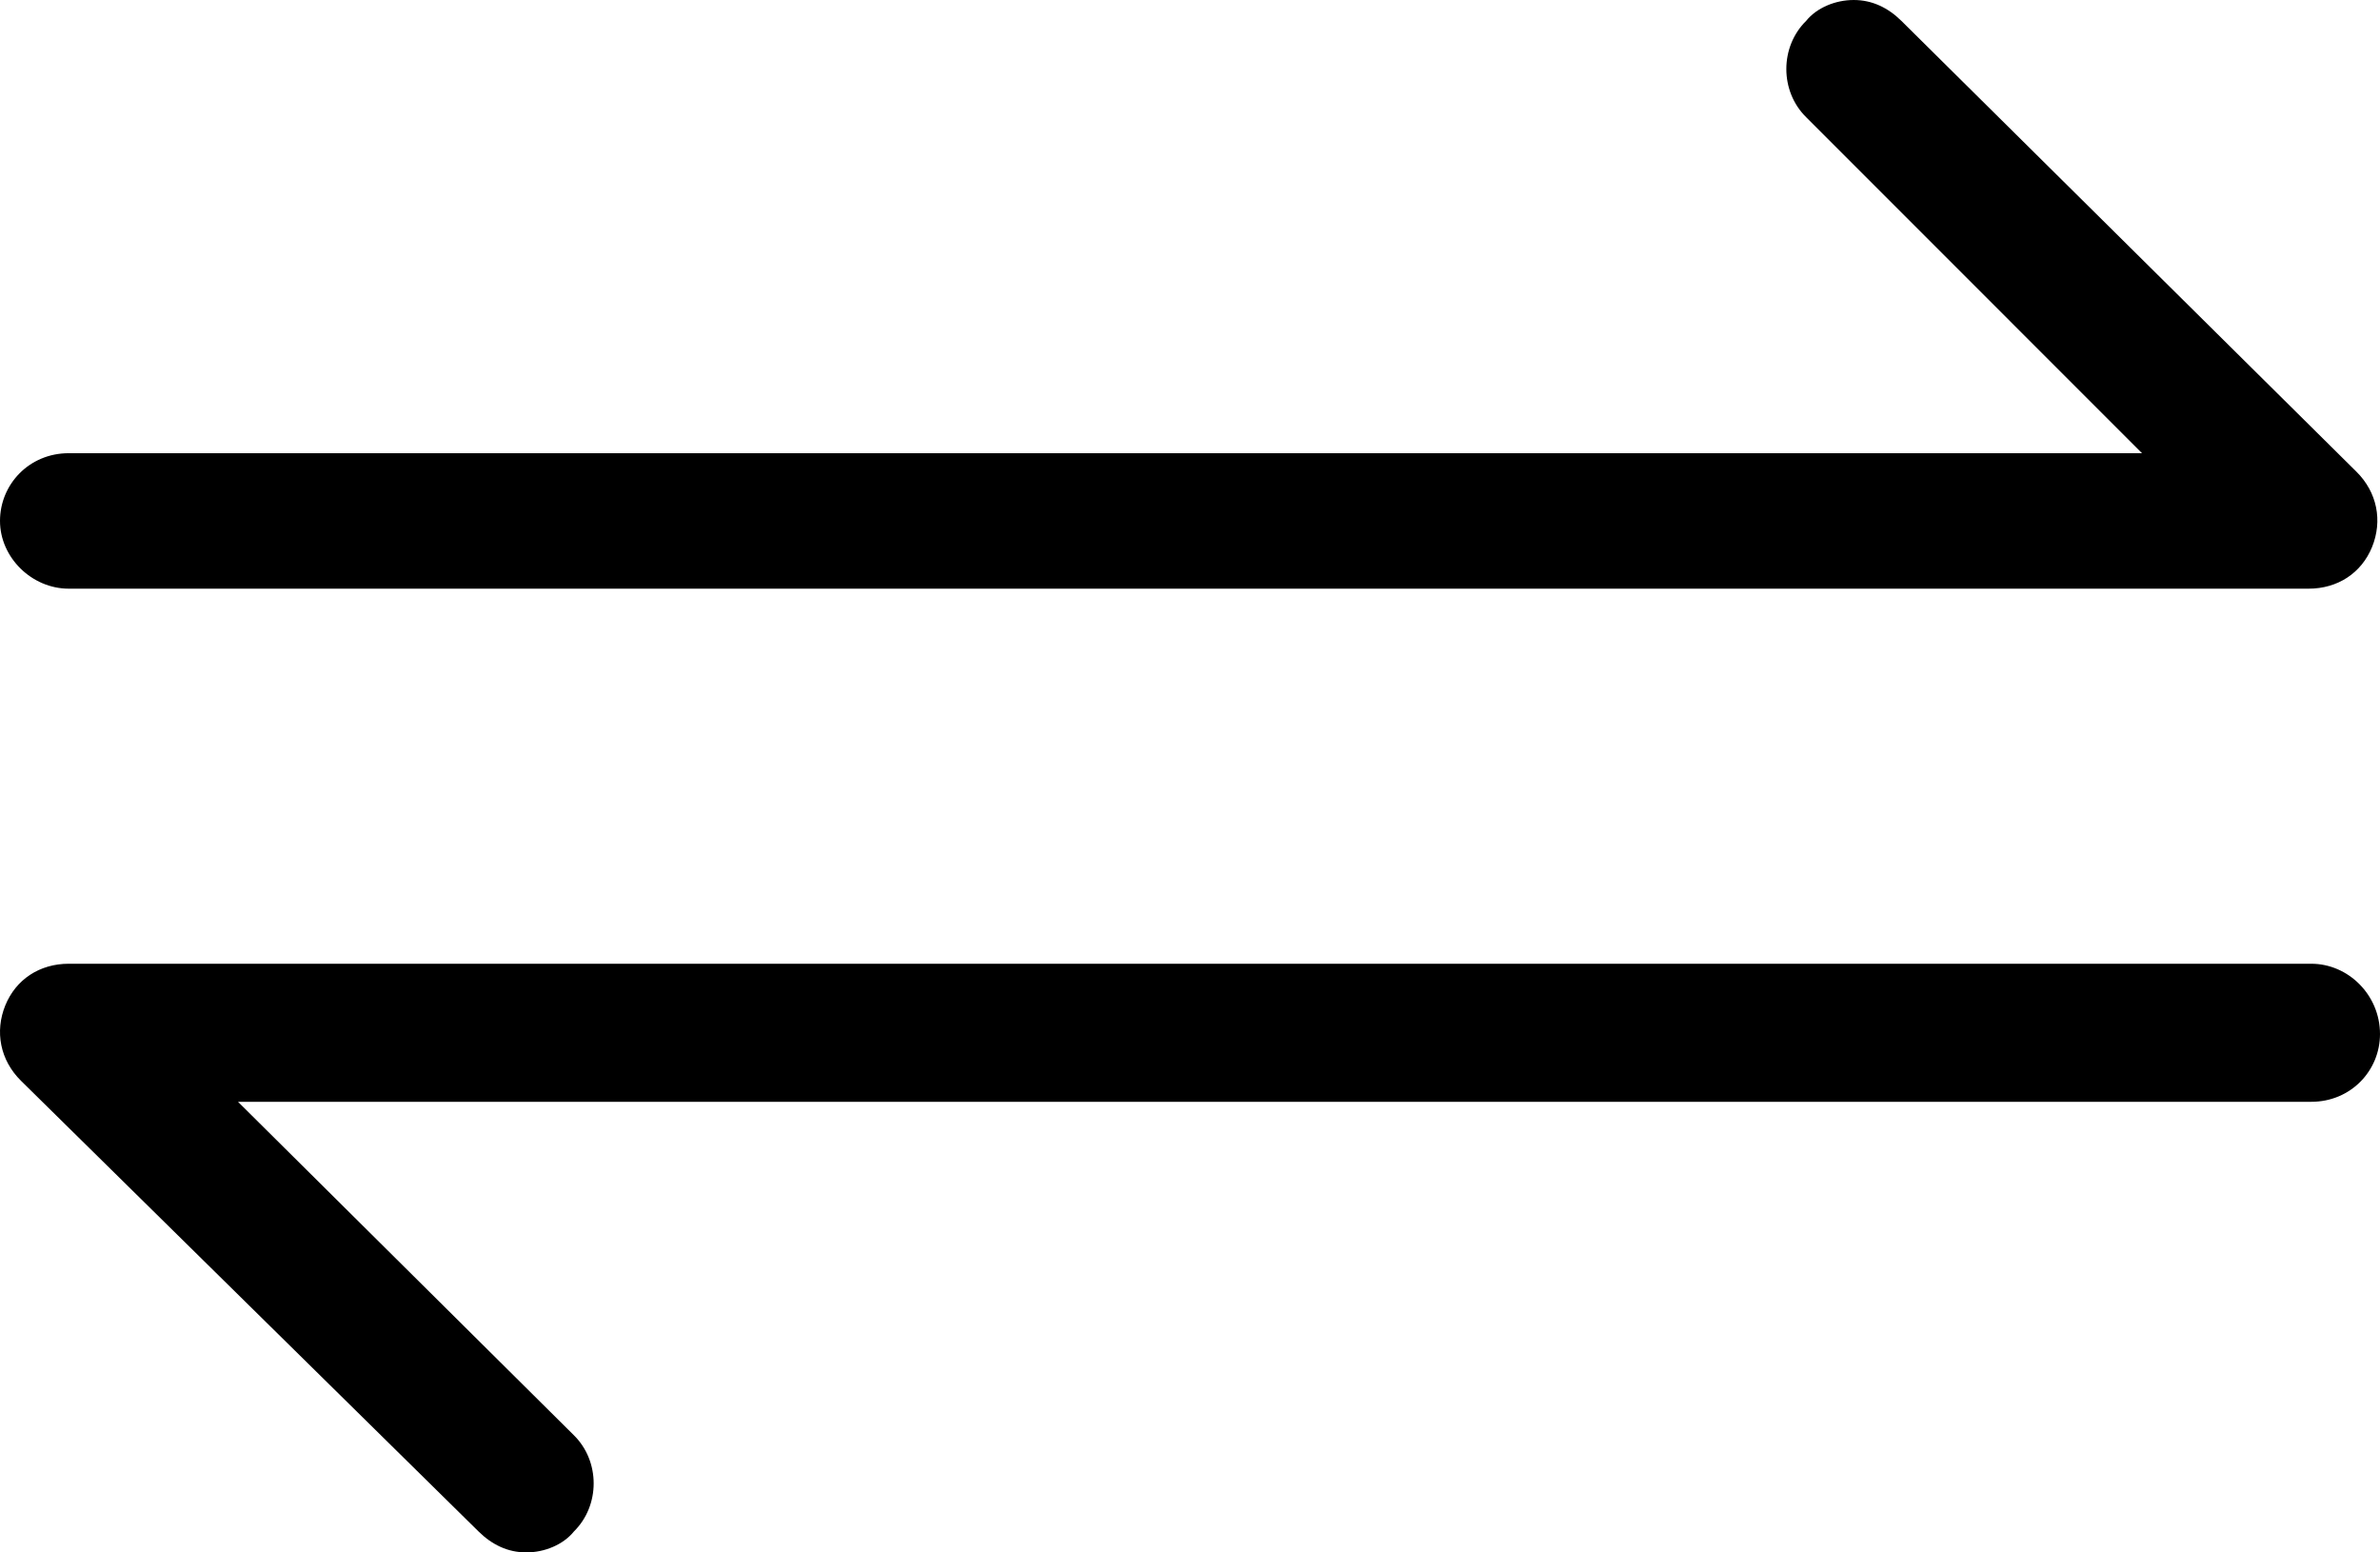 <svg width="46" height="30" viewBox="0 0 46 30" fill="none" xmlns="http://www.w3.org/2000/svg">
<path d="M1.329 11.376H44.62C45.182 11.376 45.642 11.074 45.847 10.57C46.051 10.067 45.949 9.513 45.54 9.111L36.749 0.403C36.493 0.151 36.187 0 35.829 0C35.471 0 35.113 0.151 34.909 0.403C34.398 0.906 34.398 1.762 34.909 2.265L41.4 8.758H1.329C0.562 8.758 0 9.362 0 10.067C0 10.772 0.613 11.376 1.329 11.376Z" fill="black"/>
<path d="M44.671 18.624H1.329C0.767 18.624 0.307 18.926 0.102 19.43C-0.102 19.933 0 20.487 0.409 20.889L9.251 29.597C9.507 29.849 9.813 30 10.171 30C10.529 30 10.887 29.849 11.091 29.597C11.602 29.094 11.602 28.238 11.091 27.735L4.6 21.292H44.671C45.438 21.292 46 20.688 46 19.983C46 19.228 45.387 18.624 44.671 18.624Z" fill="black"/>
</svg>
